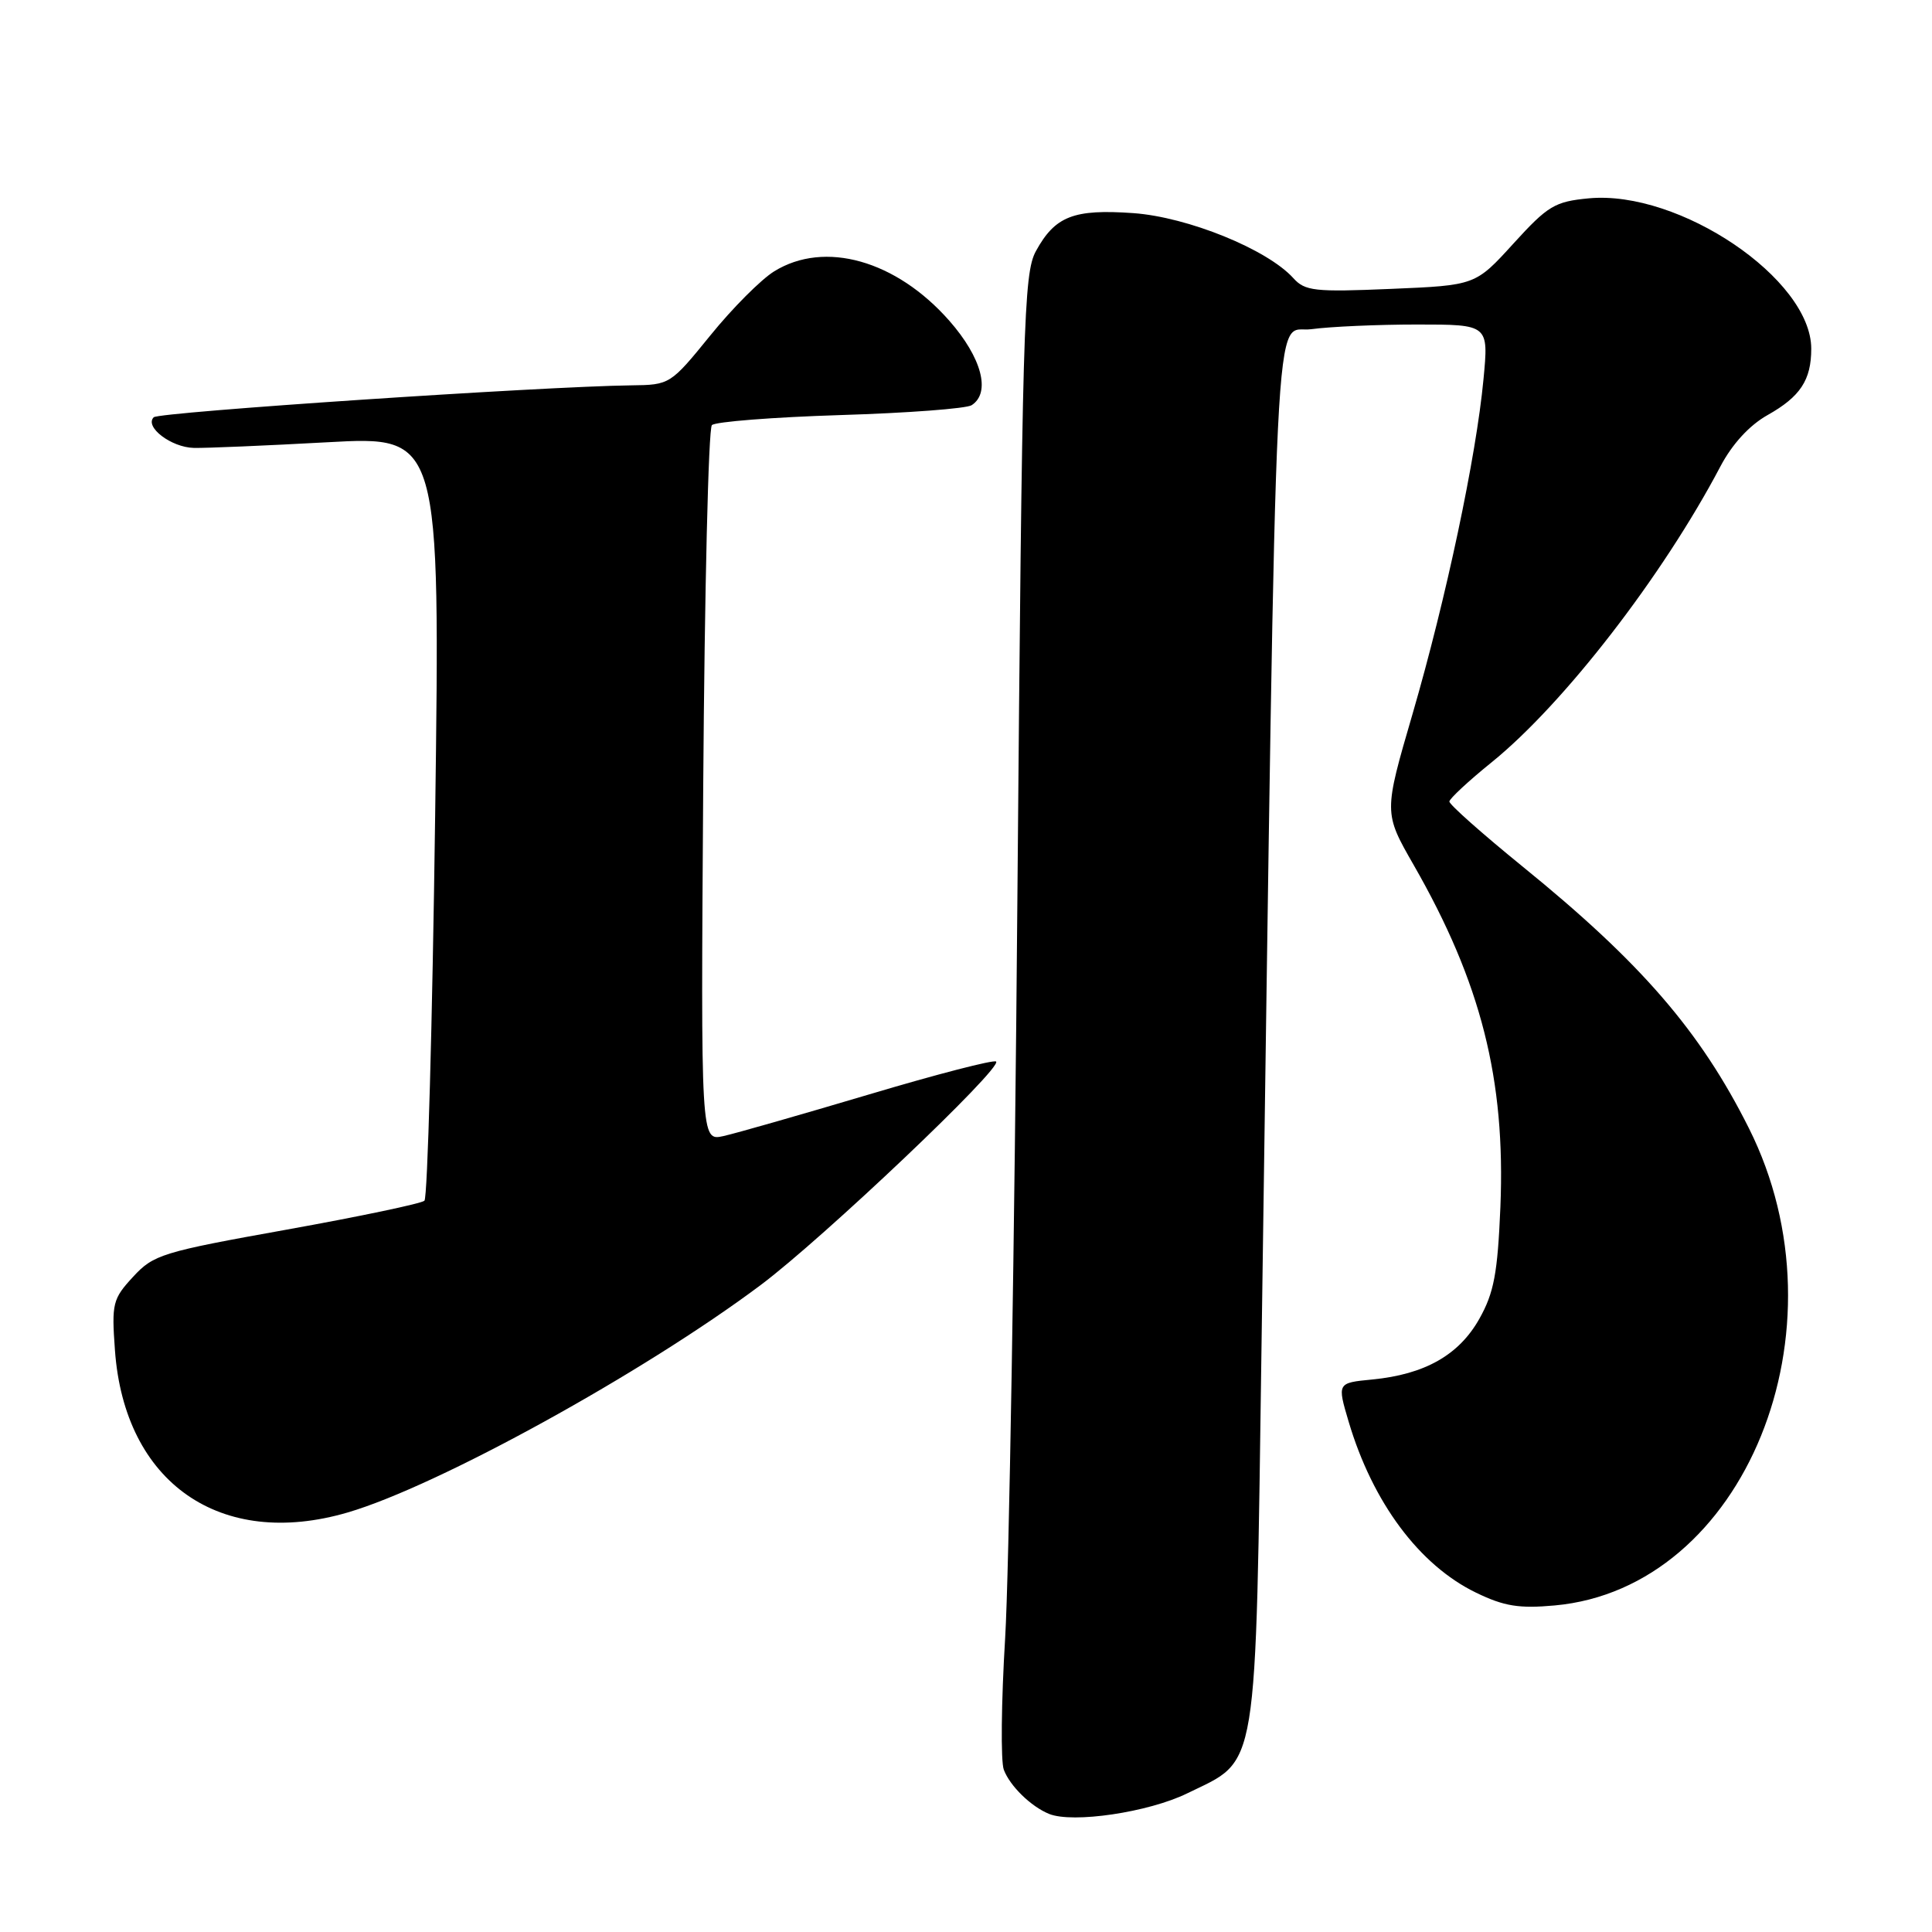 <?xml version="1.0" encoding="UTF-8" standalone="no"?>
<!DOCTYPE svg PUBLIC "-//W3C//DTD SVG 1.1//EN" "http://www.w3.org/Graphics/SVG/1.1/DTD/svg11.dtd" >
<svg xmlns="http://www.w3.org/2000/svg" xmlns:xlink="http://www.w3.org/1999/xlink" version="1.1" viewBox="0 0 256 256">
 <g >
 <path fill="currentColor"
d=" M 157.31 237.63 C 166.83 232.98 166.34 235.95 167.17 177.50 C 169.23 33.49 168.69 44.31 173.75 43.62 C 176.24 43.28 182.55 43.00 187.77 43.00 C 197.26 43.00 197.26 43.00 196.57 50.25 C 195.60 60.54 191.62 79.31 187.17 94.60 C 183.35 107.69 183.35 107.69 187.31 114.60 C 196.25 130.19 199.50 143.01 198.81 159.94 C 198.44 168.73 197.96 171.30 196.02 174.75 C 193.32 179.55 188.80 182.11 181.84 182.79 C 177.18 183.24 177.18 183.24 178.70 188.37 C 181.88 199.09 188.07 207.40 195.59 211.04 C 199.30 212.84 201.29 213.16 206.01 212.73 C 231.19 210.45 245.13 176.20 231.74 149.50 C 225.30 136.64 217.46 127.57 201.75 114.82 C 196.39 110.46 192.02 106.59 192.05 106.20 C 192.08 105.82 194.60 103.47 197.66 101.00 C 207.22 93.26 220.33 76.31 227.96 61.81 C 229.53 58.83 231.81 56.35 234.21 55.00 C 238.55 52.56 240.00 50.36 240.00 46.21 C 240.00 36.98 222.52 25.16 210.53 26.28 C 206.01 26.71 205.11 27.25 200.53 32.28 C 195.50 37.81 195.50 37.81 184.29 38.28 C 174.20 38.71 172.92 38.57 171.37 36.85 C 167.91 33.03 157.39 28.76 150.17 28.24 C 142.26 27.68 139.80 28.64 137.26 33.28 C 135.64 36.25 135.45 42.91 134.81 119.00 C 134.44 164.38 133.70 208.47 133.19 217.00 C 132.67 225.53 132.59 233.40 133.01 234.50 C 133.83 236.67 136.61 239.37 139.00 240.35 C 142.14 241.63 152.19 240.14 157.31 237.63 Z  M 46.07 200.41 C 58.02 196.91 85.28 181.89 100.80 170.27 C 109.05 164.09 132.84 141.51 131.99 140.66 C 131.71 140.38 124.13 142.34 115.15 145.02 C 106.17 147.69 97.48 150.18 95.84 150.54 C 92.86 151.19 92.86 151.19 93.18 104.18 C 93.36 78.32 93.87 56.79 94.33 56.33 C 94.79 55.88 102.44 55.28 111.33 55.00 C 120.22 54.73 128.06 54.14 128.75 53.69 C 131.32 52.03 130.09 47.39 125.79 42.50 C 118.74 34.49 109.27 31.82 102.59 35.95 C 100.85 37.02 97.04 40.84 94.12 44.45 C 88.84 50.95 88.76 51.00 83.65 51.06 C 71.80 51.21 21.07 54.60 20.37 55.29 C 19.11 56.55 22.67 59.28 25.68 59.35 C 27.23 59.39 35.21 59.05 43.41 58.60 C 58.33 57.78 58.33 57.78 57.66 108.09 C 57.29 135.77 56.65 158.72 56.24 159.10 C 55.83 159.48 47.62 161.20 38.00 162.93 C 21.48 165.89 20.34 166.24 17.63 169.19 C 14.93 172.11 14.78 172.72 15.23 178.90 C 16.49 196.48 29.20 205.35 46.07 200.41 Z "/>
</g>
</svg>